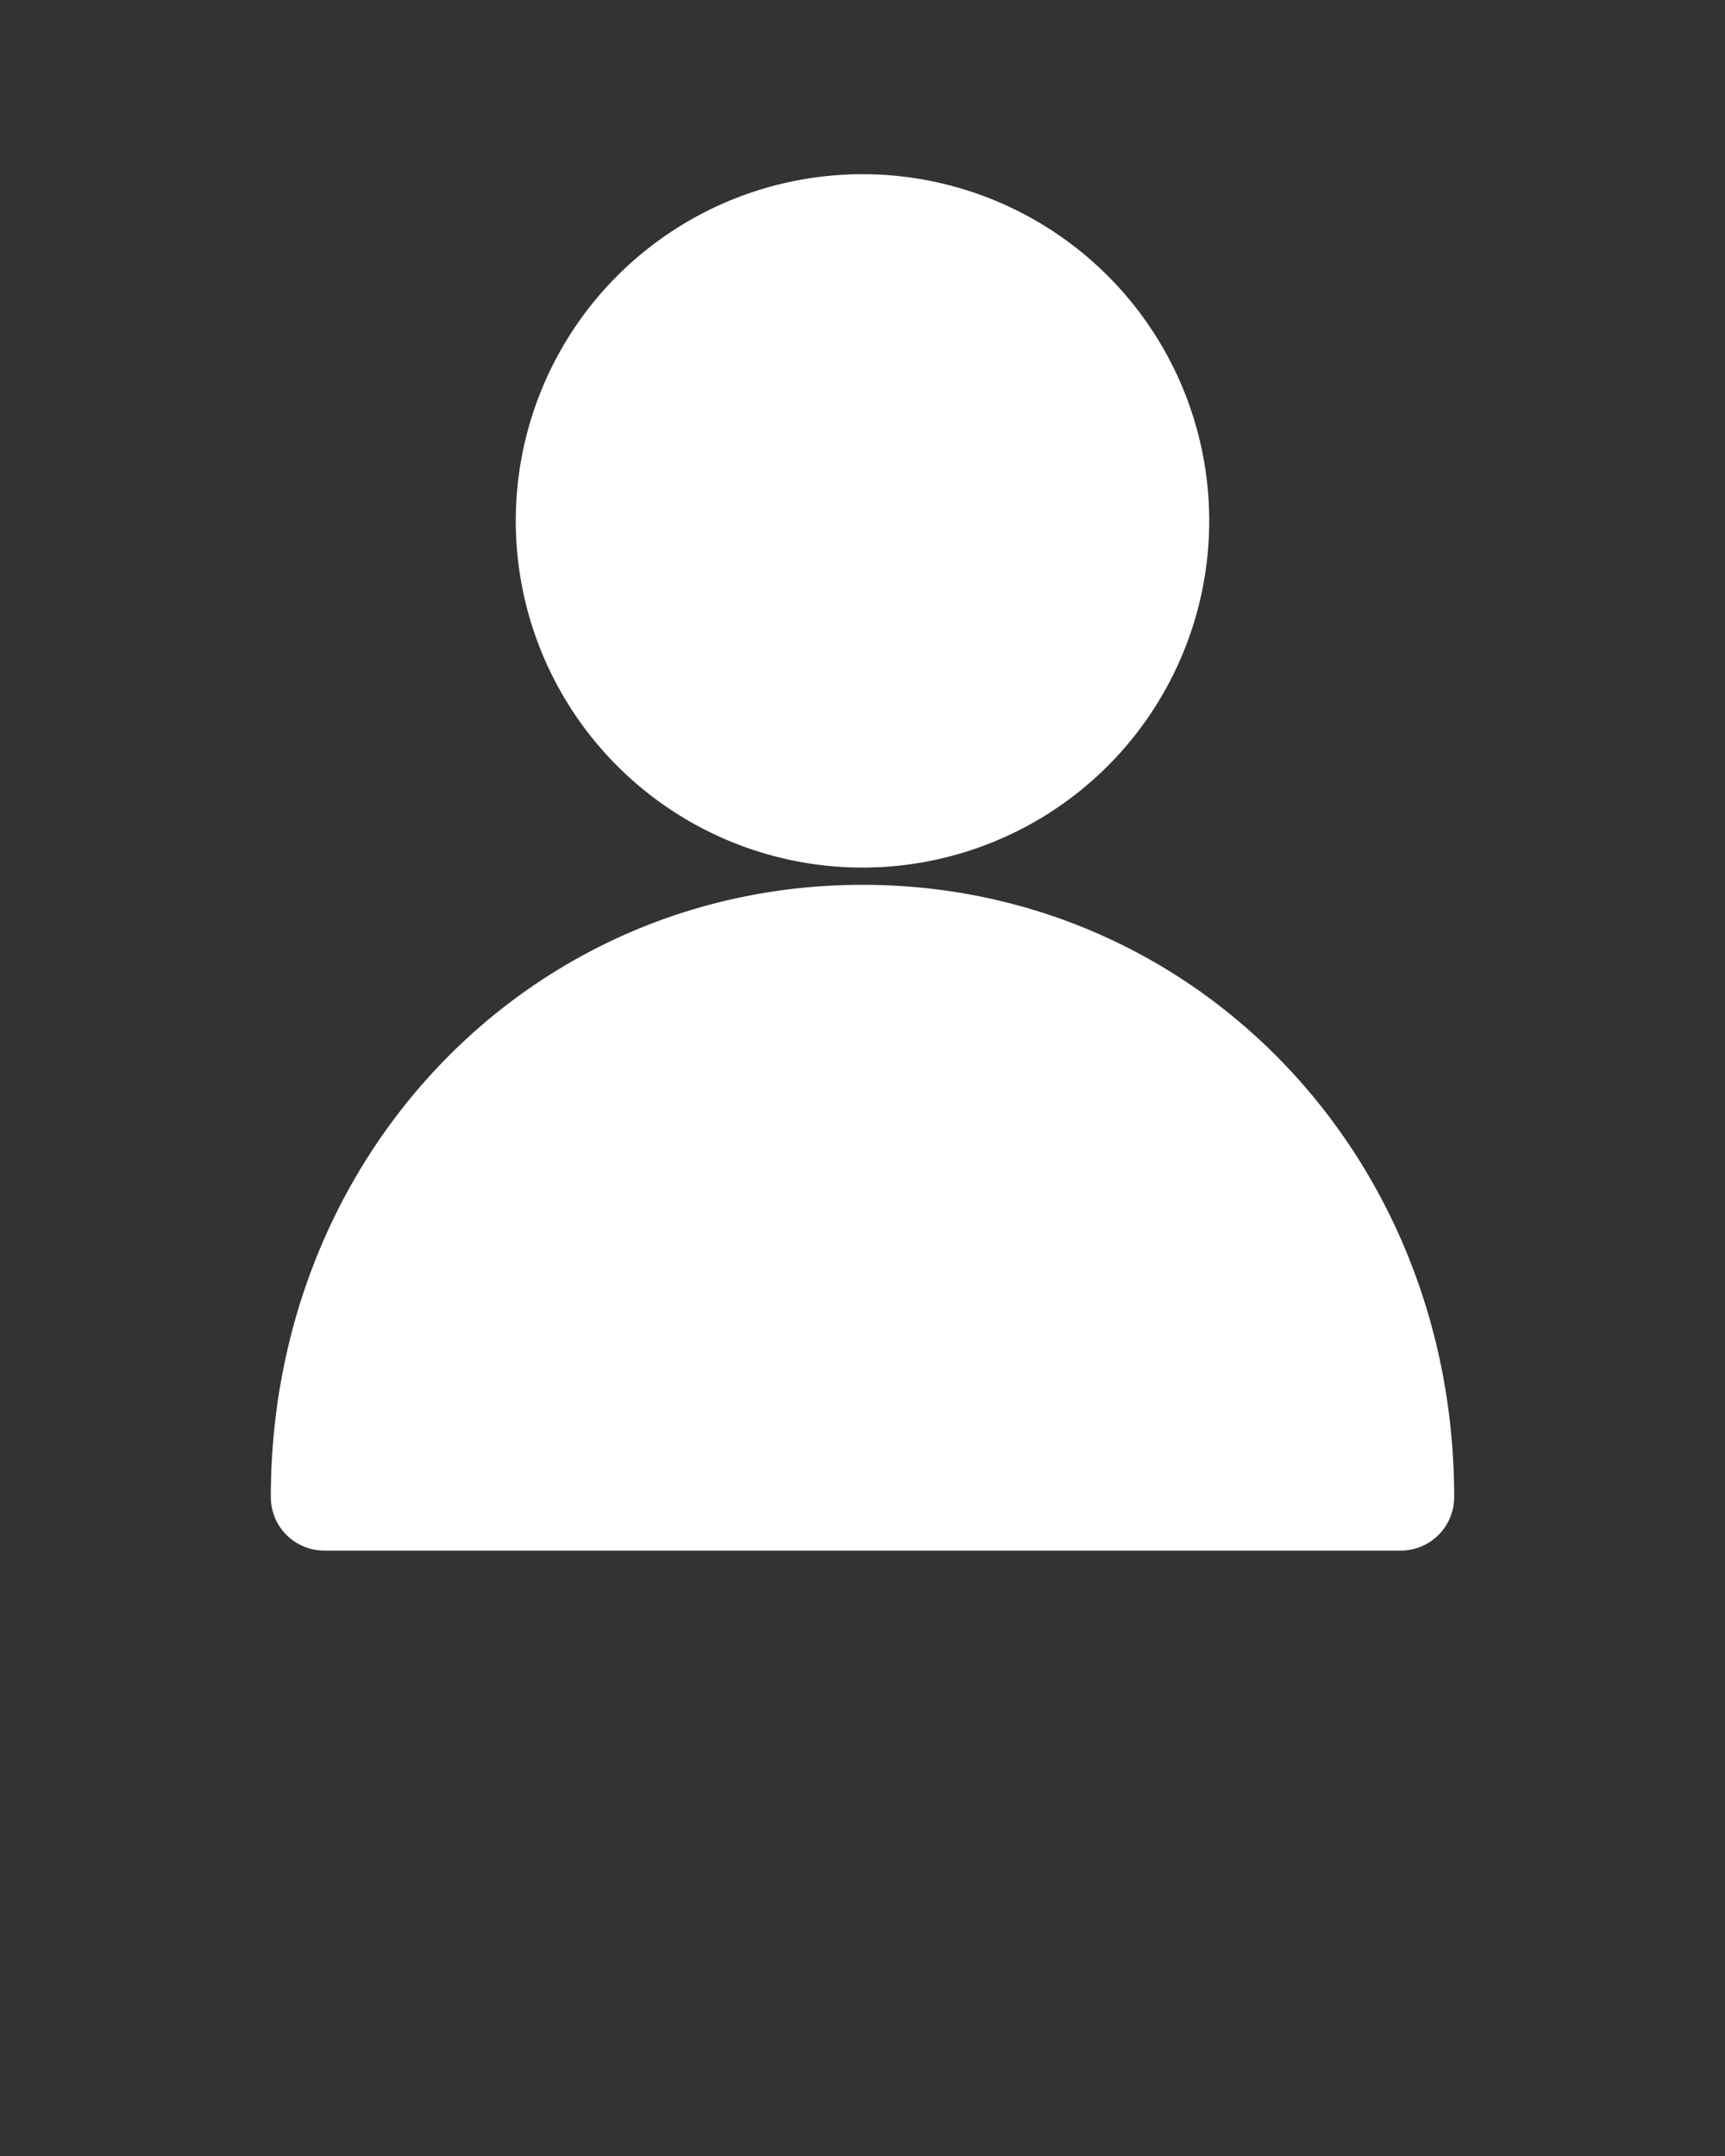 <svg id="katman_1" data-name="katman 1" xmlns="http://www.w3.org/2000/svg" viewBox="0 0 100 125"><rect x="0" y="0" width="100" height="125" fill="#333333" stroke="none"/><defs><style>.cls-1{fill:#fff;}</style></defs><title>profile</title><path class="cls-1" d="M29.9,30.2A20.1,20.1,0,1,0,50,10.1,20.1,20.1,0,0,0,29.9,30.2Z"/><path class="cls-1" d="M50,51.3c-19.2,0-34.3,15.6-34.3,35.5a3.1,3.1,0,0,0,3.1,3.1H81.2a3.1,3.1,0,0,0,3.1-3.1C84.3,66.9,69.2,51.3,50,51.3Z"/></svg>